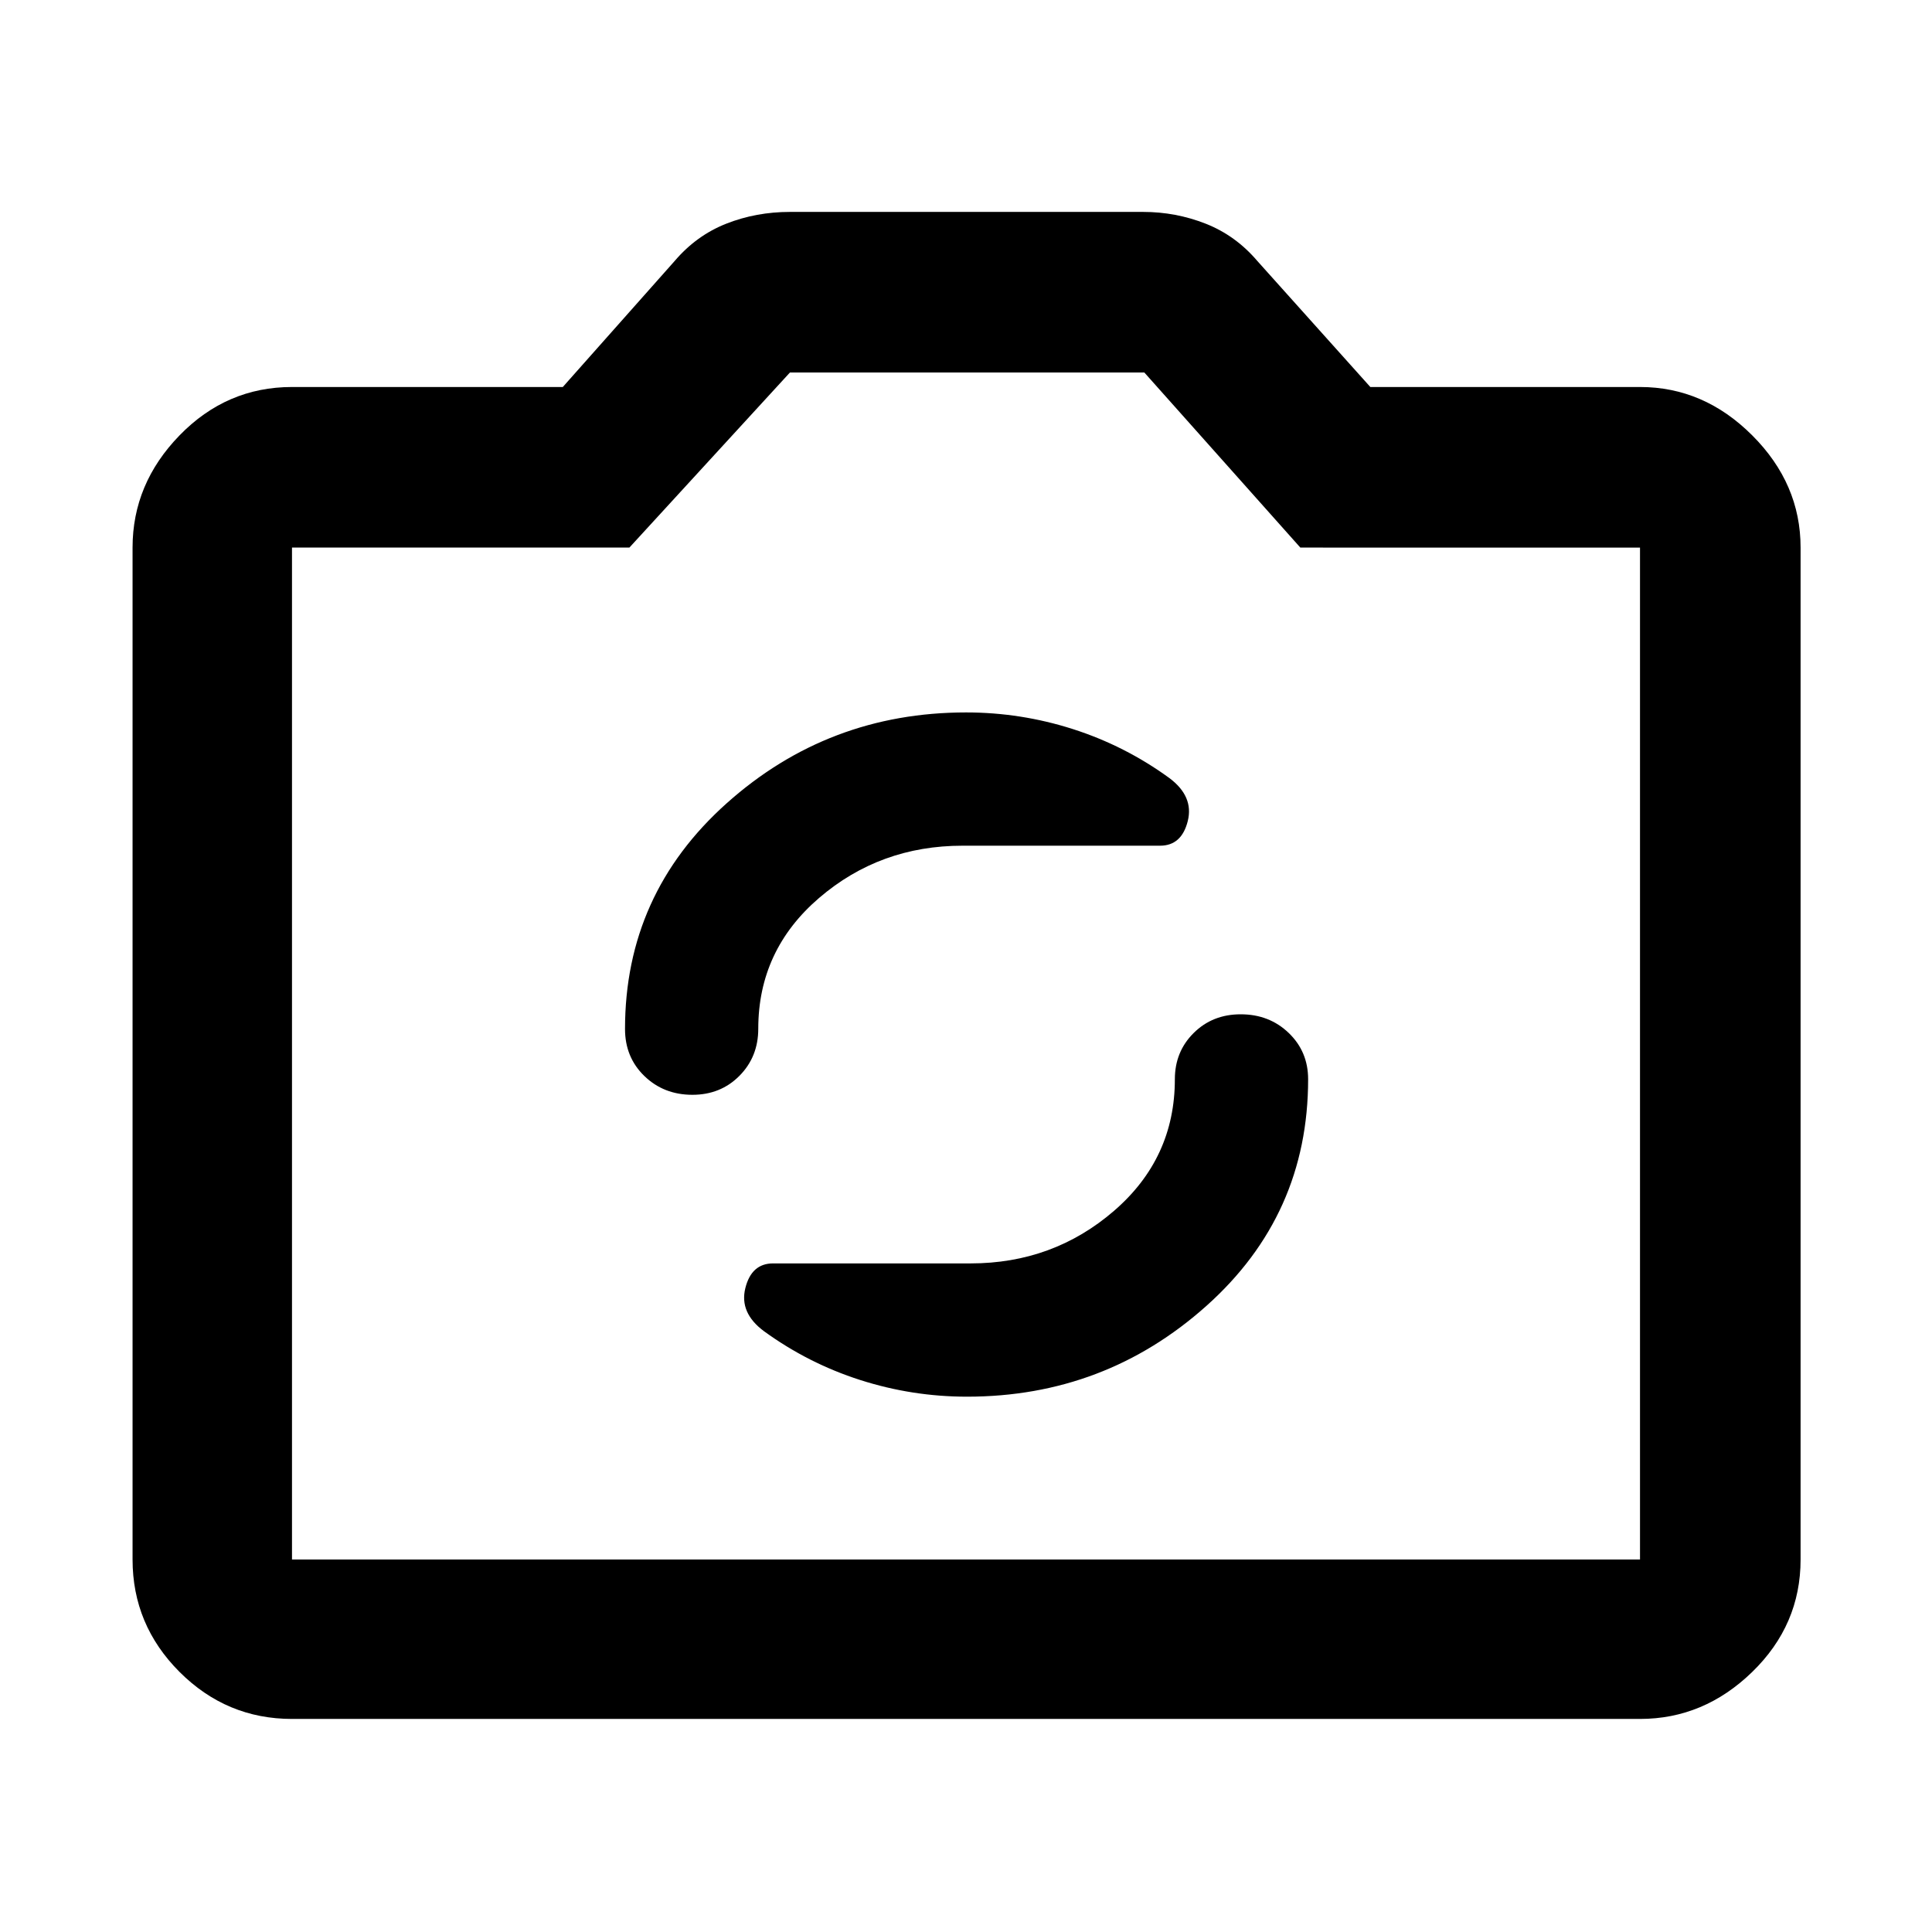 <svg xmlns="http://www.w3.org/2000/svg" width="48" height="48" viewBox="0 -960 960 960"><path d="M145.09-105.87q-32.51 0-55.87-23.35-23.35-23.36-23.35-55.87v-502.82q0-31.74 23.35-55.76 23.36-24.03 55.87-24.03h134.56l55.57-62.6q10.82-12.7 25.65-18.55 14.83-5.85 31.65-5.85h175.52q16.19 0 31.06 5.85 14.86 5.85 25.68 18.55l56.13 62.6h134q31.74 0 55.76 24.03 24.03 24.02 24.03 55.76v502.82q0 32.51-24.03 55.87-24.02 23.35-55.76 23.35H145.09Zm0-79.22h669.82v-502.82H646.13l-77.52-87H392.52l-79.78 87H145.09v502.82ZM480-437Zm.5 171q68.5 0 119-45.15T650-423.74q0-13.71-9.63-22.98-9.64-9.28-23.88-9.28-14 0-23.35 9.28-9.36 9.27-9.36 22.98 0 39.29-30.24 65.41-30.24 26.11-71.28 26.11h-98.13q-10.71 0-13.77 12.26-3.06 12.26 9.21 21.39 22 16 47.87 24.29Q453.31-266 480.5-266ZM344.07-416q14 0 23.36-9.44 9.35-9.44 9.35-23.39 0-39.04 30.24-65 30.24-25.95 71.28-25.95h98.13q10.71 0 13.77-12.26 3.06-12.26-9.2-21.39-22-16-47.87-24.29-25.88-8.28-53.07-8.28-68.49 0-118.99 45.15t-50.5 112.14q0 14.08 9.63 23.39 9.63 9.32 23.87 9.32Z"/></svg>
